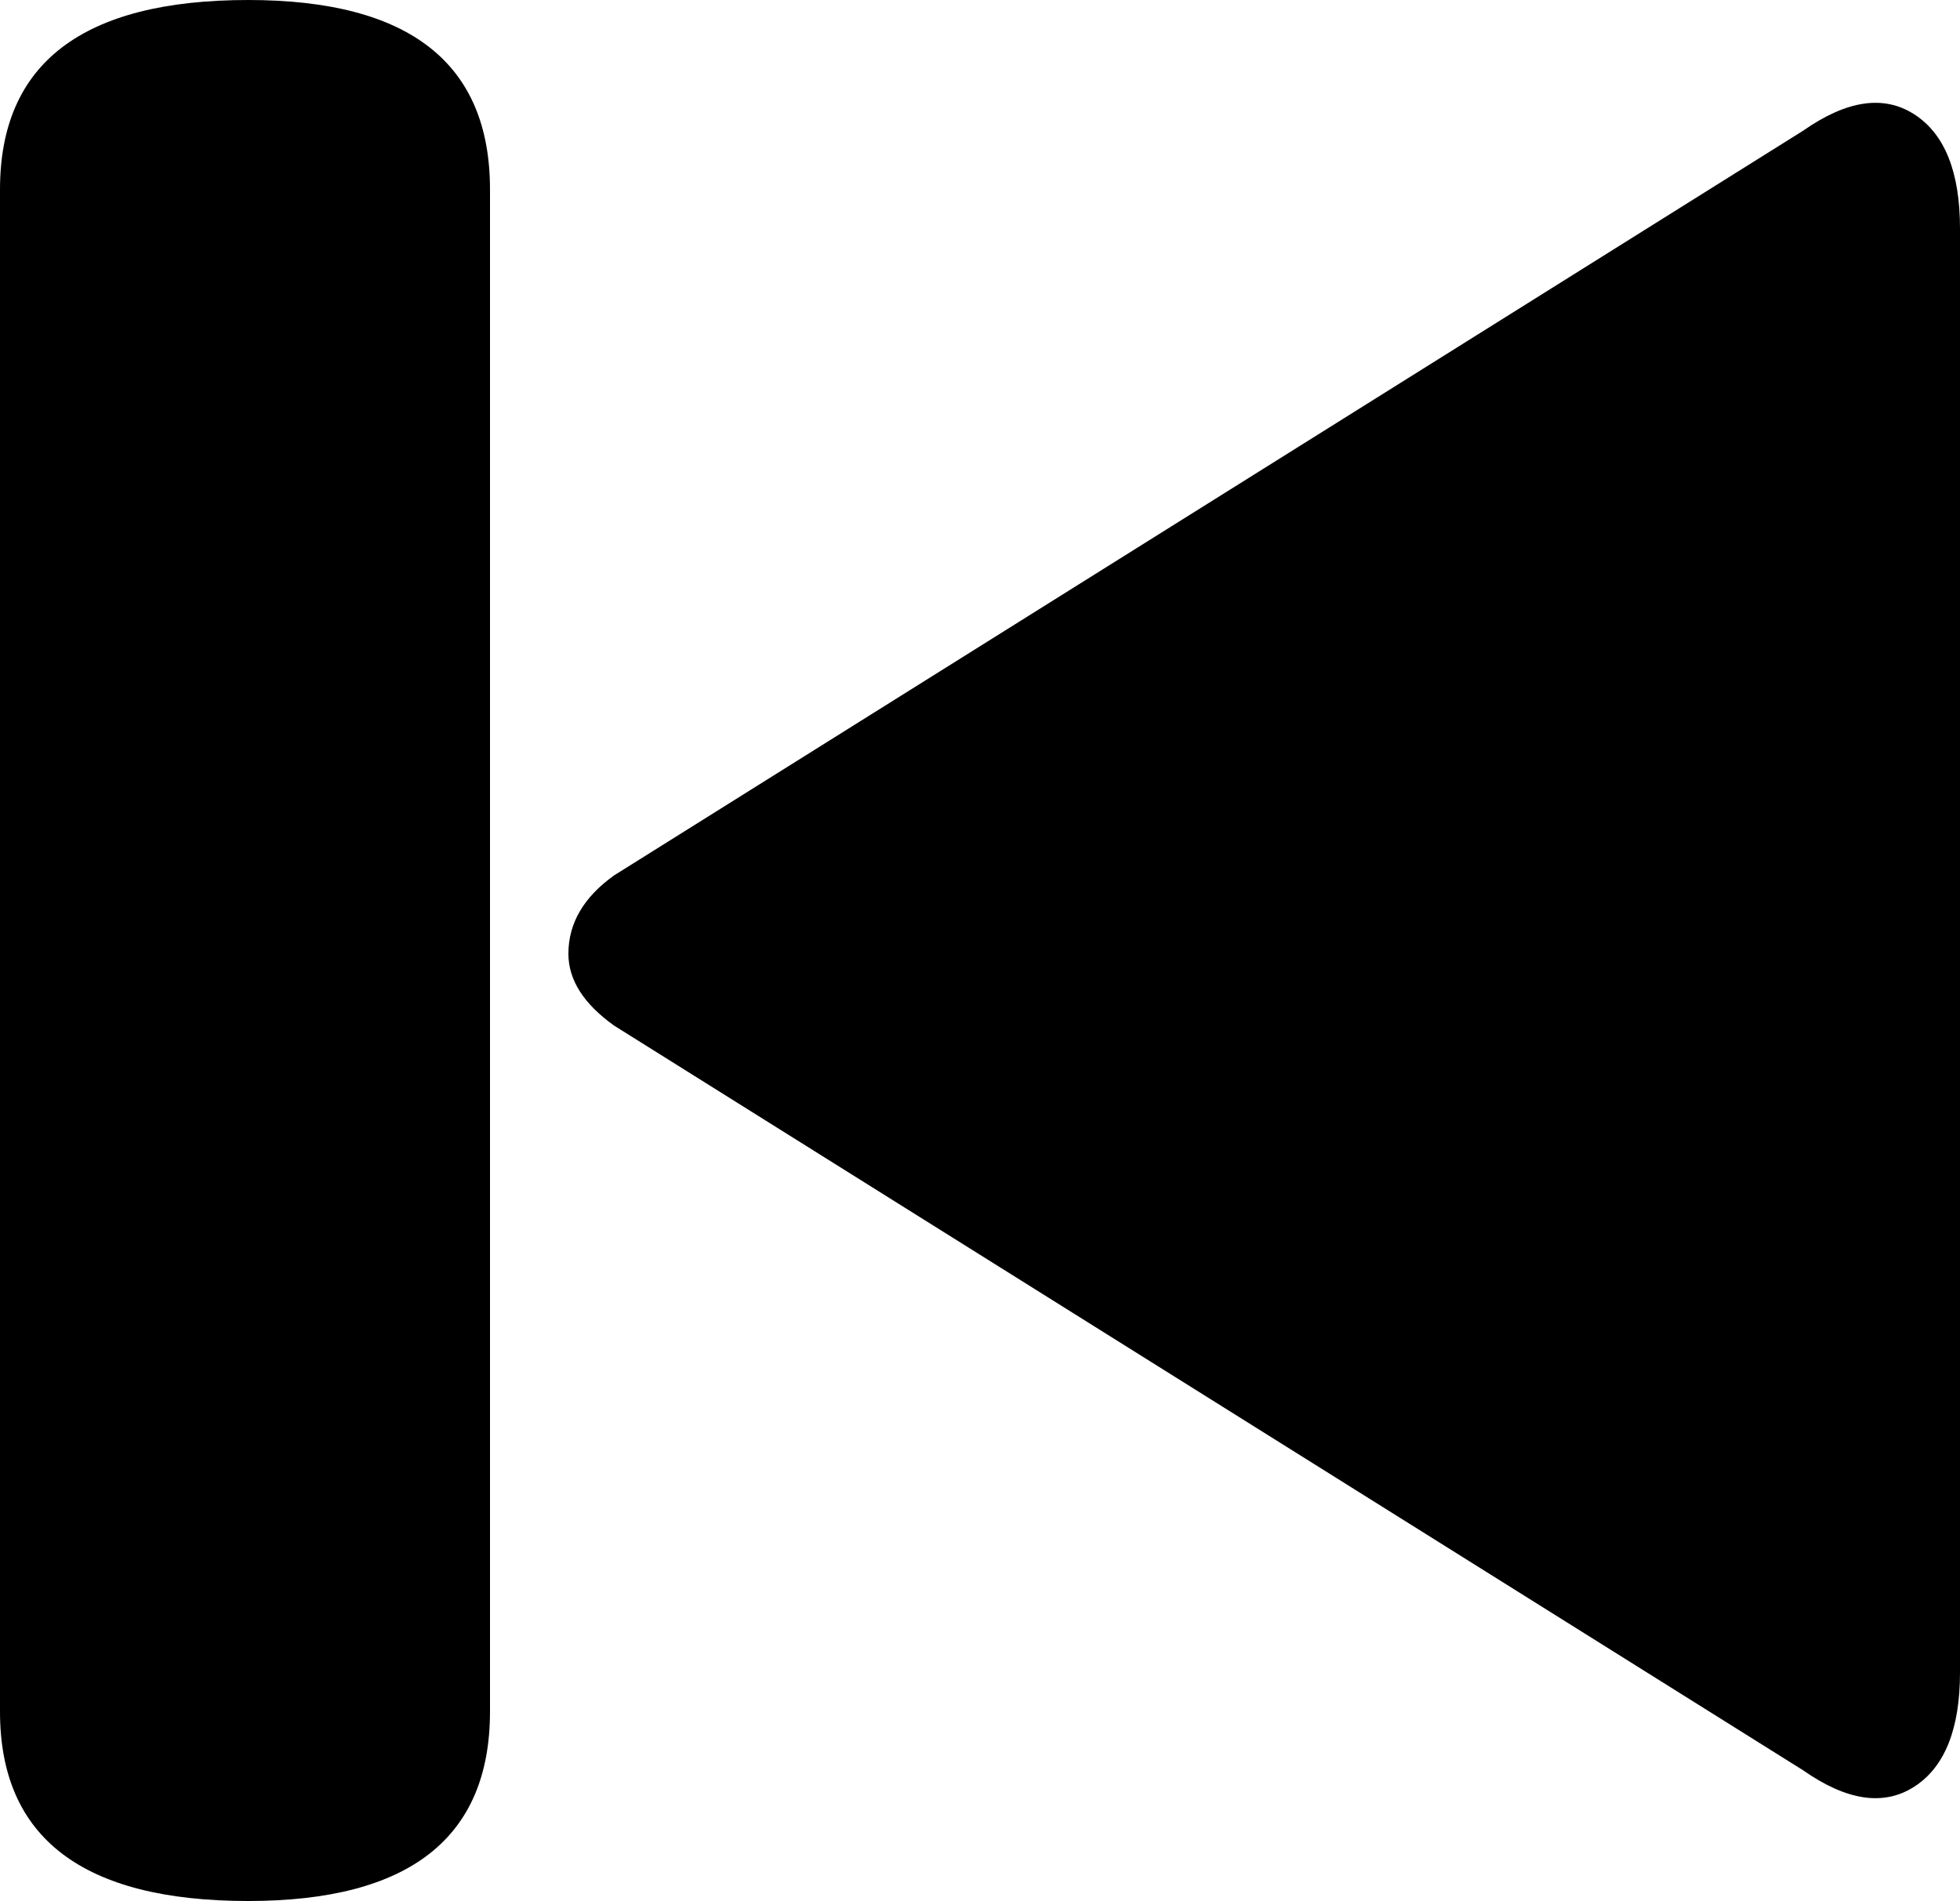 <svg xmlns="http://www.w3.org/2000/svg" viewBox="0 0 600 582"><path d="M174 292c0-9.333 4.667-17.333 14-24L552 40c13.333-9.333 24.667-11 34-5 9.333 6 14 17.667 14 35v442c0 17.333-4.667 29-14 35s-20.667 4.333-34-5L188 314c-9.333-6.667-14-14-14-22M0 58C0 19.333 25.333 0 76 0c49.333 0 74 19.333 74 58v466c0 38.667-24.667 58-74 58-50.667 0-76-19.333-76-58V58"/></svg>